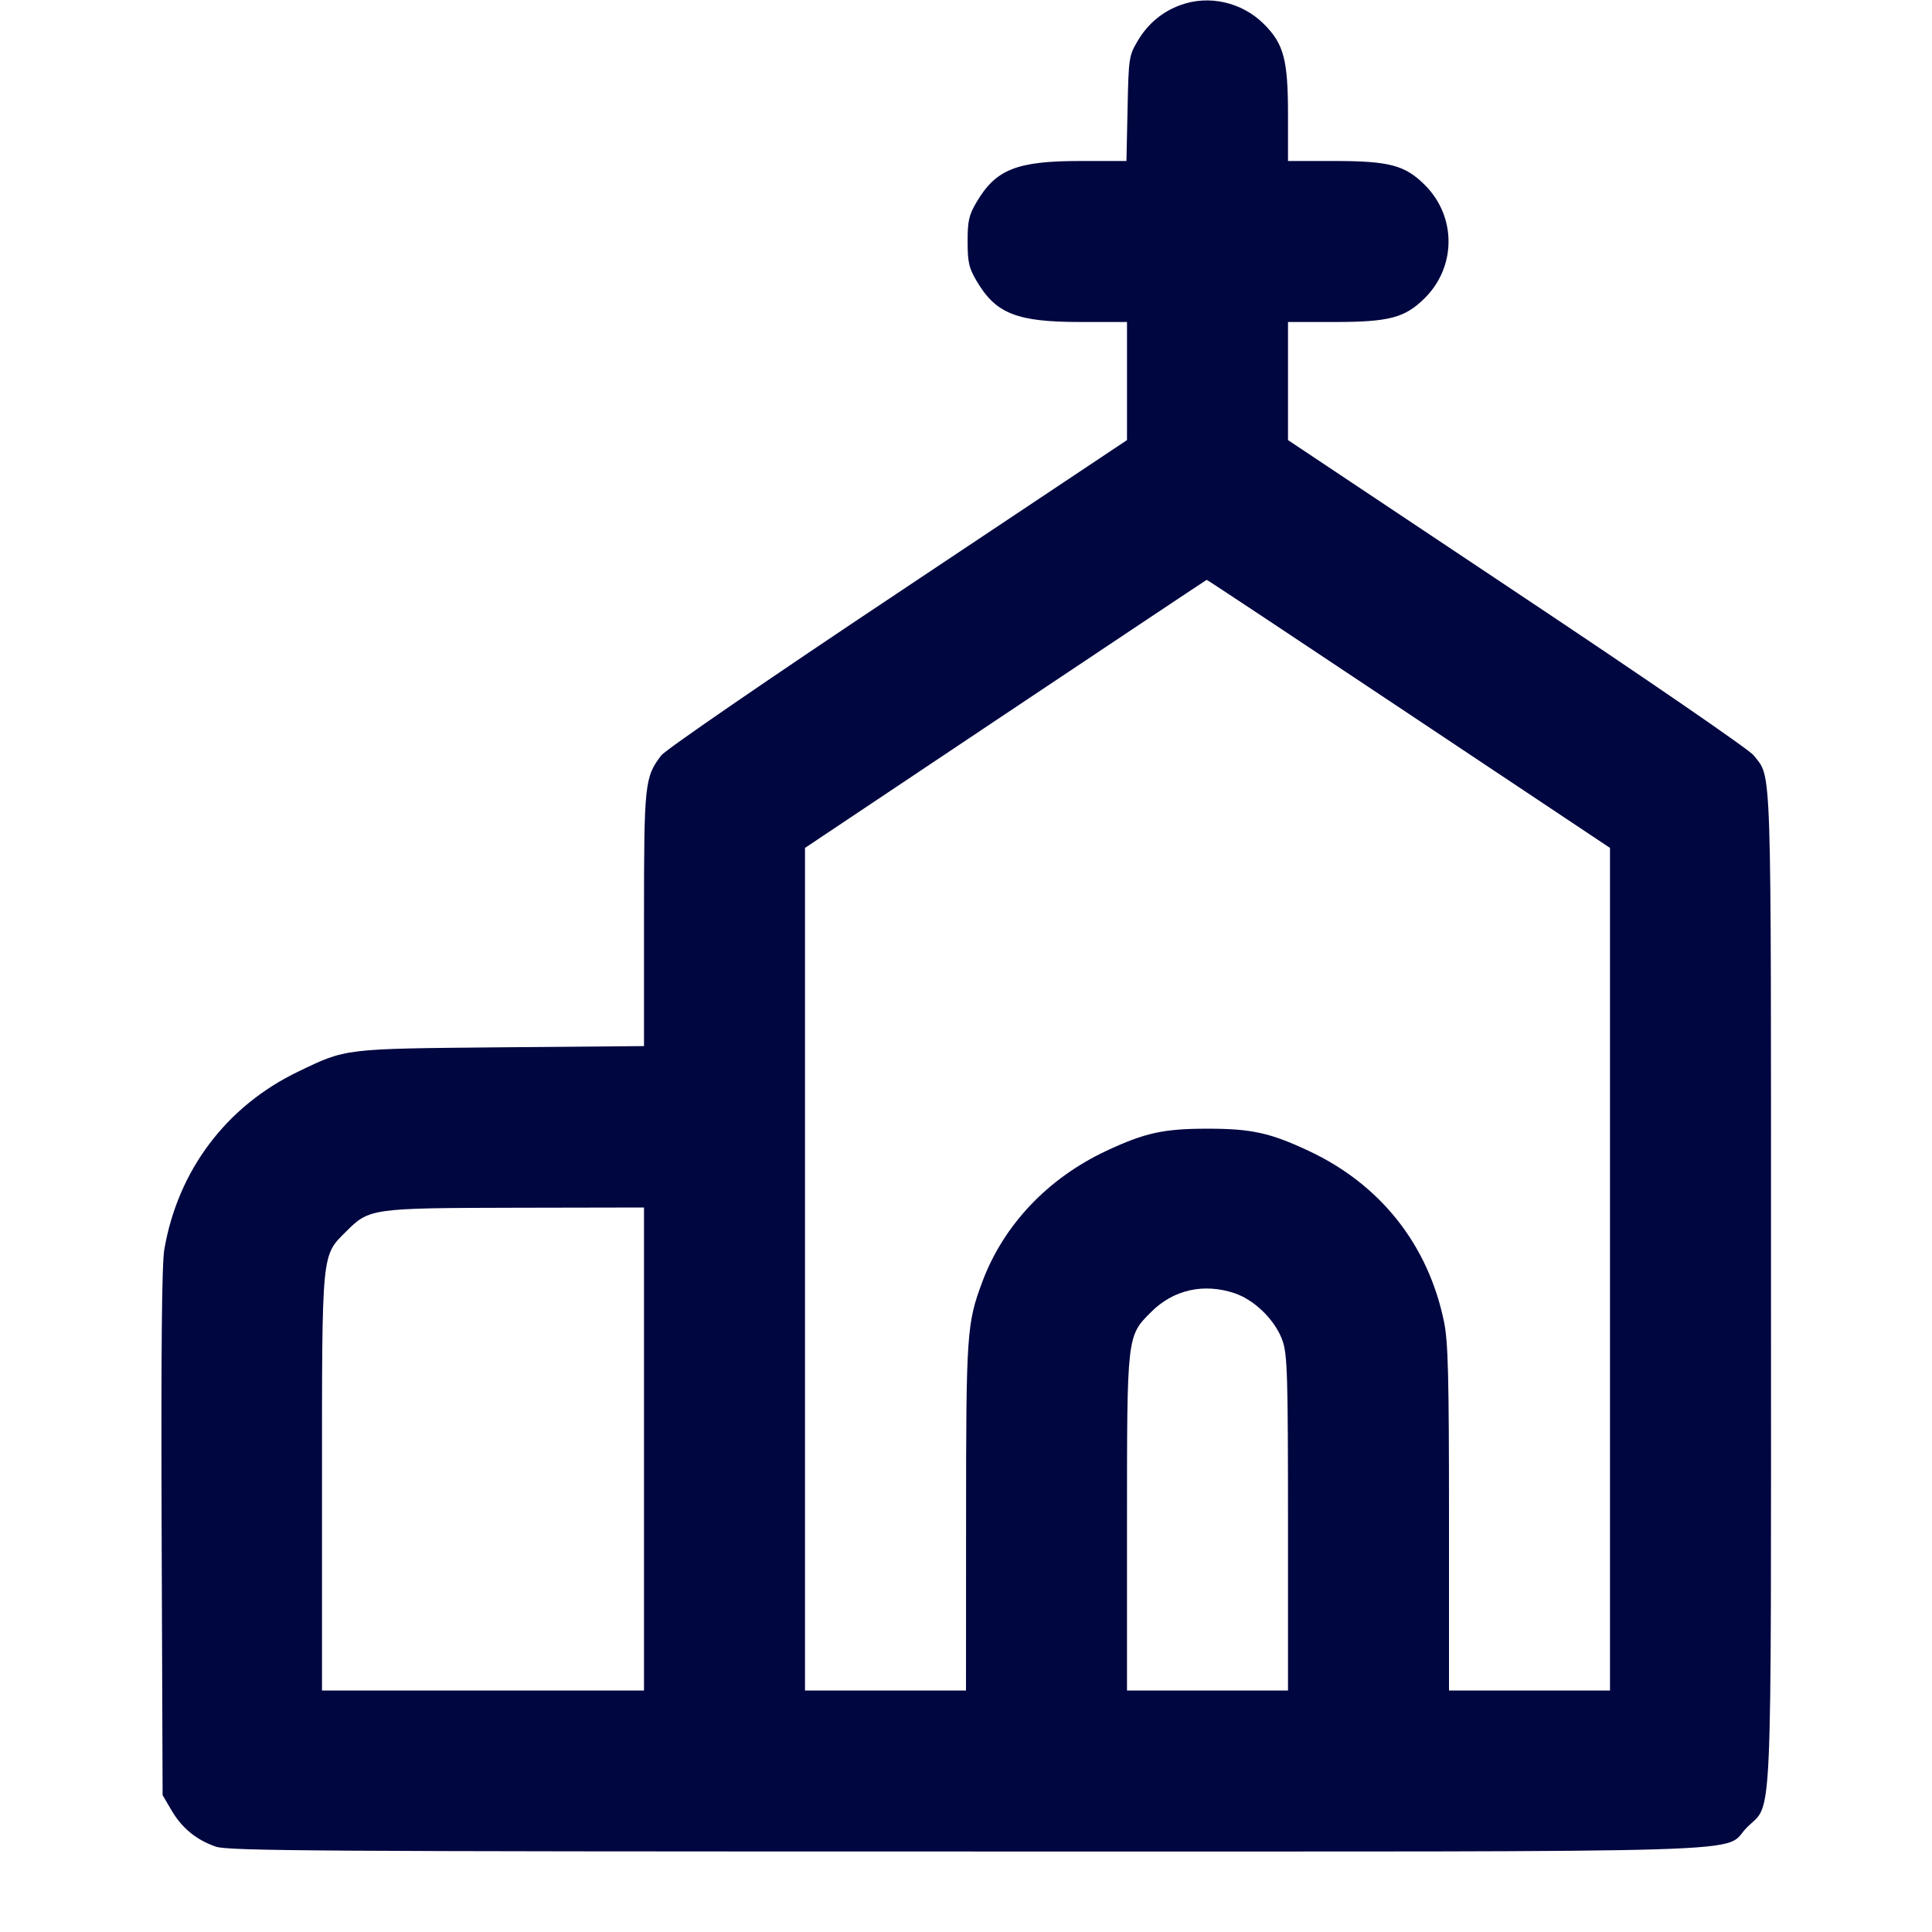 <svg xmlns="http://www.w3.org/2000/svg" width="24" height="24" fill="currentColor" class="mmi mmi-church" viewBox="0 0 24 24"><path d="M14.664 0.063 C 14.436 0.146,14.257 0.297,14.131 0.511 C 14.024 0.693,14.020 0.723,14.007 1.350 L 13.993 2.000 13.422 2.000 C 12.631 2.000,12.371 2.103,12.131 2.511 C 12.036 2.672,12.020 2.744,12.020 3.000 C 12.020 3.256,12.036 3.328,12.131 3.489 C 12.371 3.898,12.631 4.000,13.425 4.000 L 14.000 4.000 14.000 4.734 L 14.000 5.467 11.155 7.364 C 9.554 8.430,8.268 9.314,8.215 9.383 C 8.008 9.654,8.000 9.730,8.000 11.422 L 8.000 12.995 6.230 13.010 C 4.265 13.028,4.304 13.023,3.704 13.312 C 2.811 13.741,2.209 14.541,2.041 15.522 C 2.010 15.700,2.000 16.791,2.008 19.040 L 2.020 22.300 2.131 22.489 C 2.260 22.709,2.437 22.854,2.678 22.939 C 2.830 22.993,3.916 23.000,11.998 23.000 C 22.265 23.000,21.375 23.027,21.701 22.701 C 22.023 22.379,22.000 22.903,22.000 15.998 C 22.000 9.317,22.012 9.680,21.785 9.383 C 21.732 9.314,20.446 8.430,18.845 7.364 L 16.000 5.467 16.000 4.734 L 16.000 4.000 16.573 4.000 C 17.259 4.000,17.454 3.948,17.701 3.701 C 18.092 3.310,18.092 2.690,17.701 2.299 C 17.454 2.052,17.259 2.000,16.573 2.000 L 16.000 2.000 16.000 1.427 C 16.000 0.741,15.948 0.546,15.701 0.299 C 15.429 0.027,15.018 -0.067,14.664 0.063 M17.500 8.867 L 20.000 10.533 20.000 15.767 L 20.000 21.000 19.000 21.000 L 18.000 21.000 18.000 18.858 C 18.000 17.086,17.989 16.665,17.938 16.419 C 17.741 15.462,17.149 14.715,16.260 14.298 C 15.779 14.072,15.546 14.021,15.000 14.021 C 14.454 14.021,14.221 14.072,13.740 14.298 C 13.015 14.638,12.465 15.219,12.202 15.925 C 12.010 16.439,12.001 16.567,12.001 18.850 L 12.000 21.000 11.000 21.000 L 10.000 21.000 10.000 15.767 L 10.000 10.533 12.490 8.869 C 13.860 7.954,14.985 7.204,14.990 7.203 C 14.996 7.201,16.125 7.950,17.500 8.867 M8.000 18.000 L 8.000 21.000 6.000 21.000 L 4.000 21.000 4.000 18.427 C 4.000 15.522,3.992 15.606,4.300 15.298 C 4.588 15.010,4.614 15.007,6.410 15.003 L 8.000 15.000 8.000 18.000 M15.340 16.066 C 15.593 16.153,15.847 16.407,15.934 16.660 C 15.992 16.831,16.000 17.103,16.000 18.927 L 16.000 21.000 15.000 21.000 L 14.000 21.000 14.000 18.927 C 14.000 16.580,13.998 16.600,14.300 16.298 C 14.577 16.020,14.957 15.936,15.340 16.066 " fill="#000640" stroke="none" fill-rule="evenodd"></path></svg>